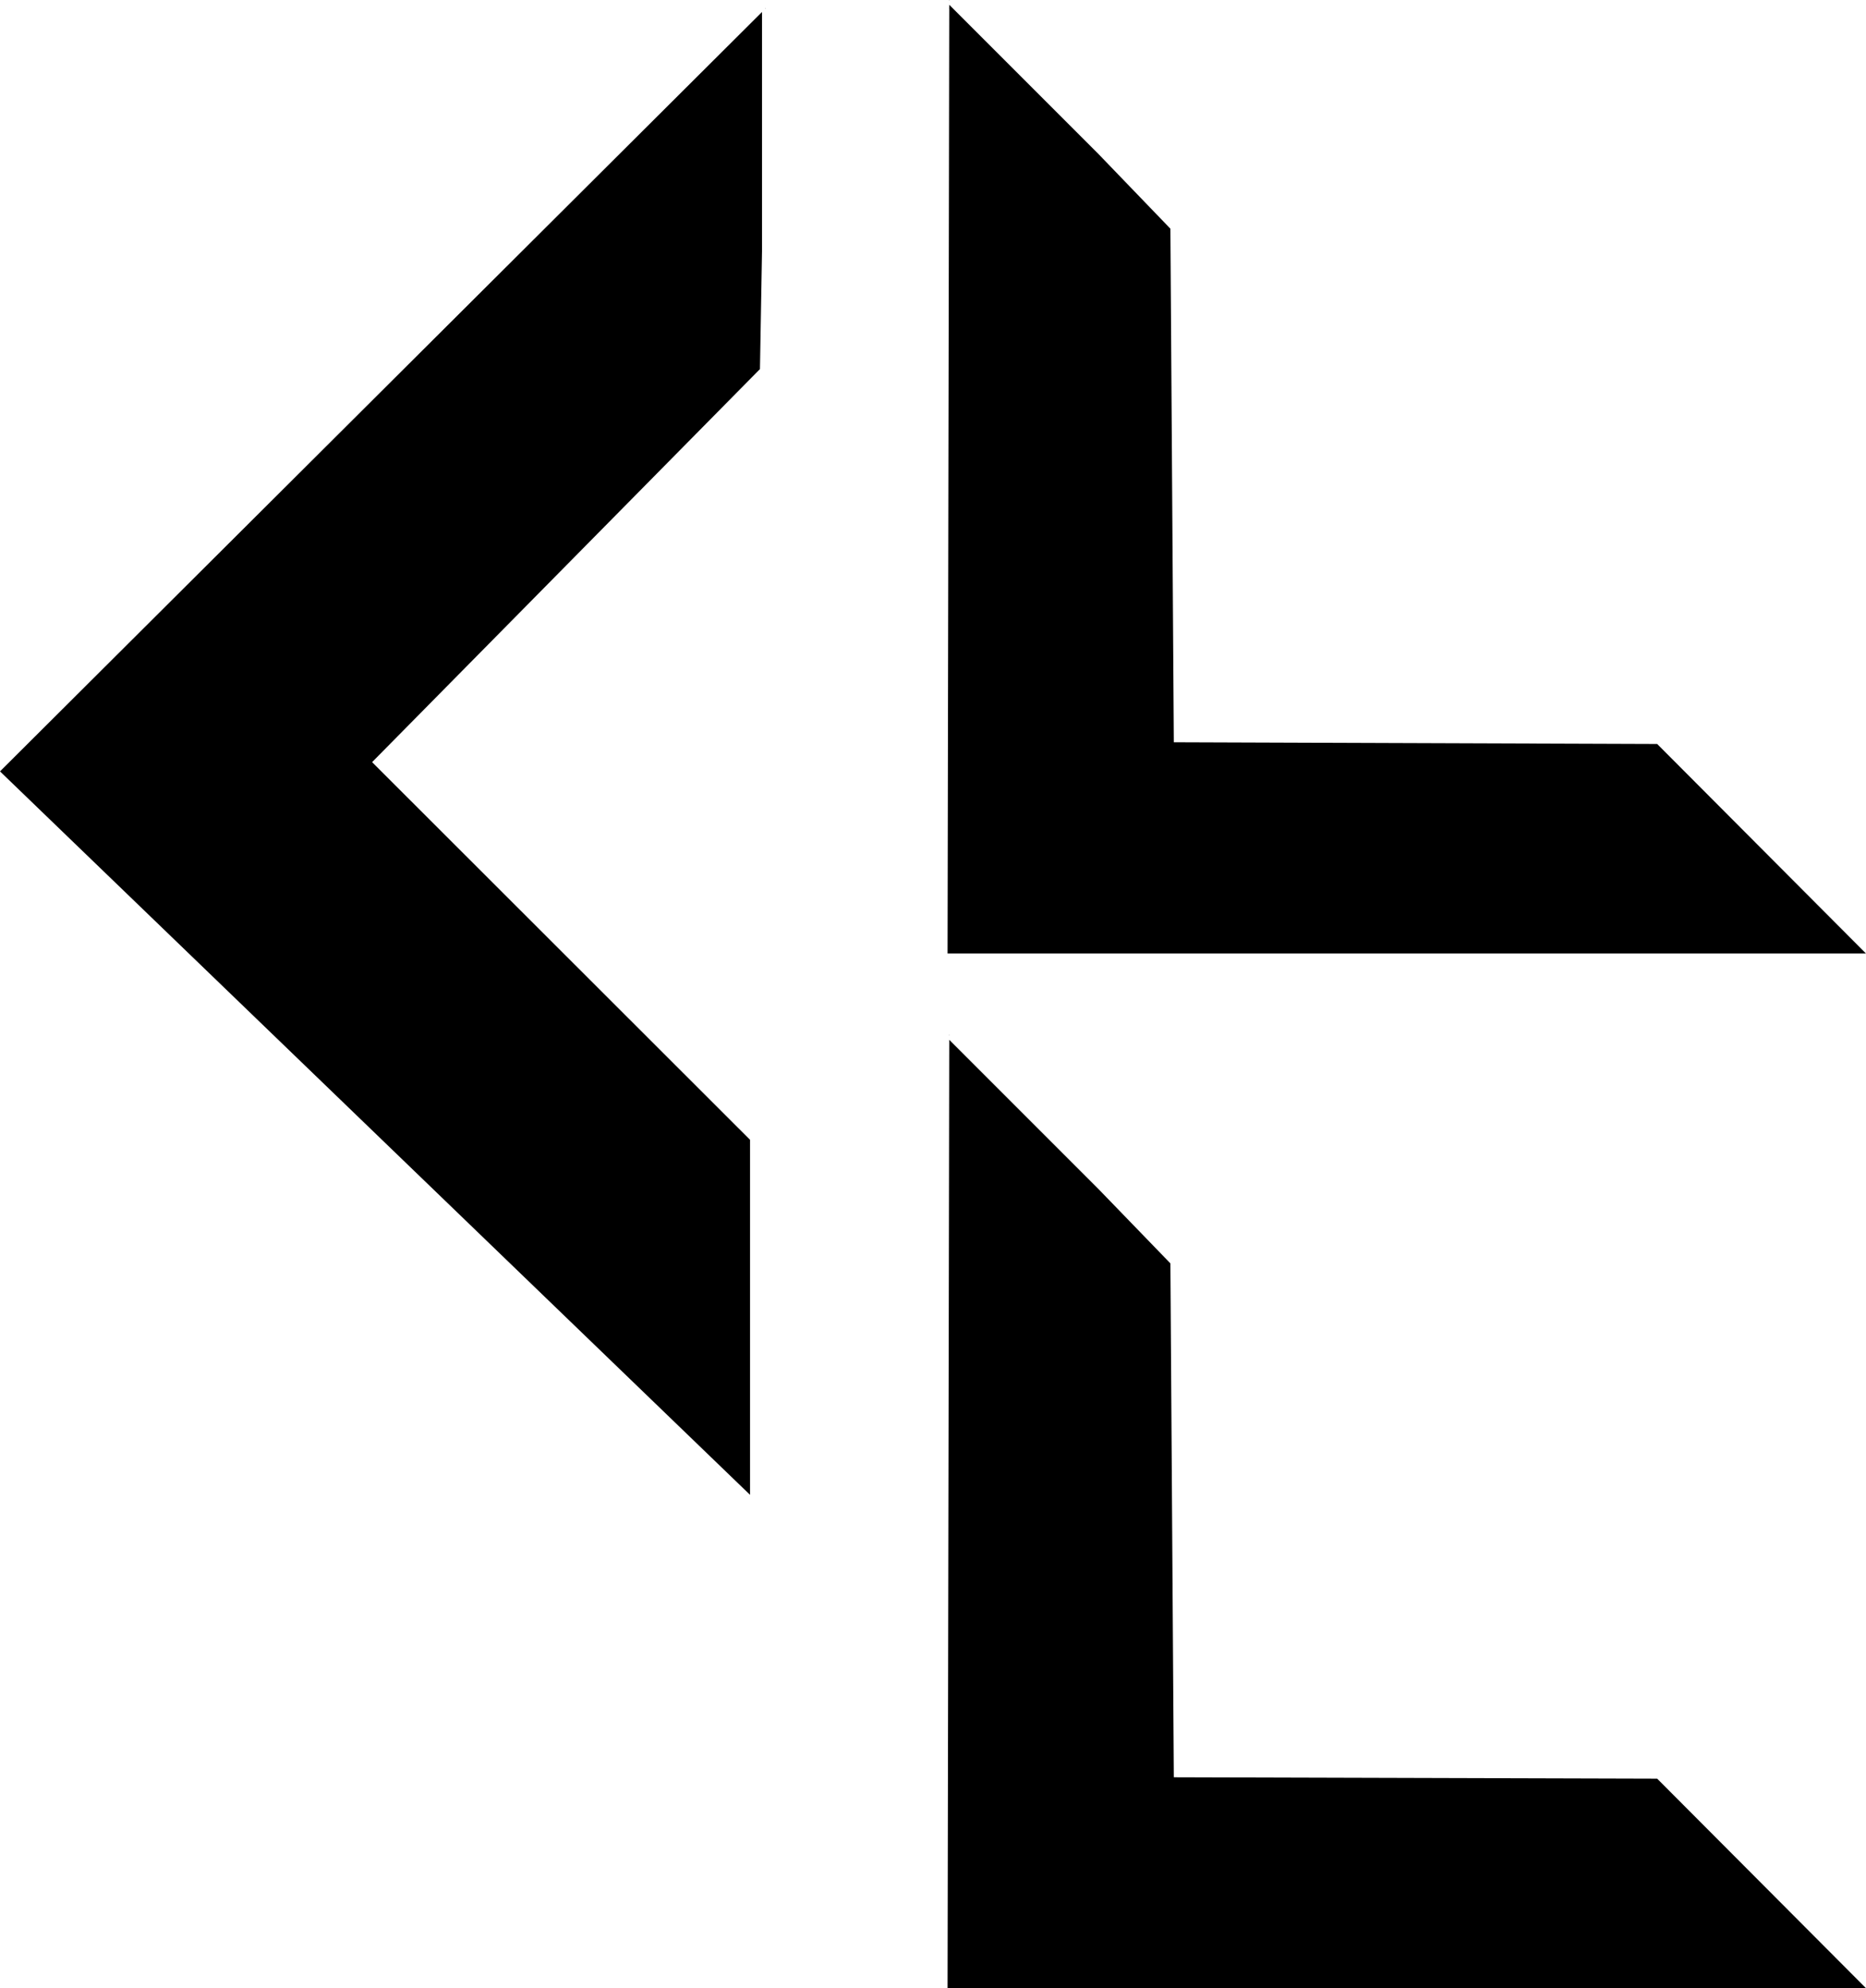 <svg id="logo" xmlns="http://www.w3.org/2000/svg" viewBox="0 0 54.51 58.07"><path d="M28.21,5.82" transform="translate(0.04 0.28)"/><polygon points="22.37 0.25 22.37 0.23 22.36 0.25 22.37 0.25"/><polygon points="21.91 33.29 10.87 22.26 22.2 10.78 22.26 7.34 22.26 0.35 0 22.53 21.91 43.66 21.91 33.29"/><polygon points="27.74 30.23 27.73 30.22 27.73 30.24 27.74 30.23"/><polygon points="48.41 51.95 34.29 51.91 34.19 36.9 32.09 34.73 27.73 30.37 27.68 58.07 54.51 58.07 48.41 51.95"/><polygon points="27.74 0.01 27.73 0 27.73 0.02 27.74 0.01"/><polygon points="48.41 21.73 34.29 21.68 34.19 6.68 32.09 4.5 27.73 0.14 27.68 27.85 54.51 27.85 48.41 21.73"/><polygon points="27.74 0.24 27.73 0.23 27.73 0.25 27.74 0.24"/></svg>